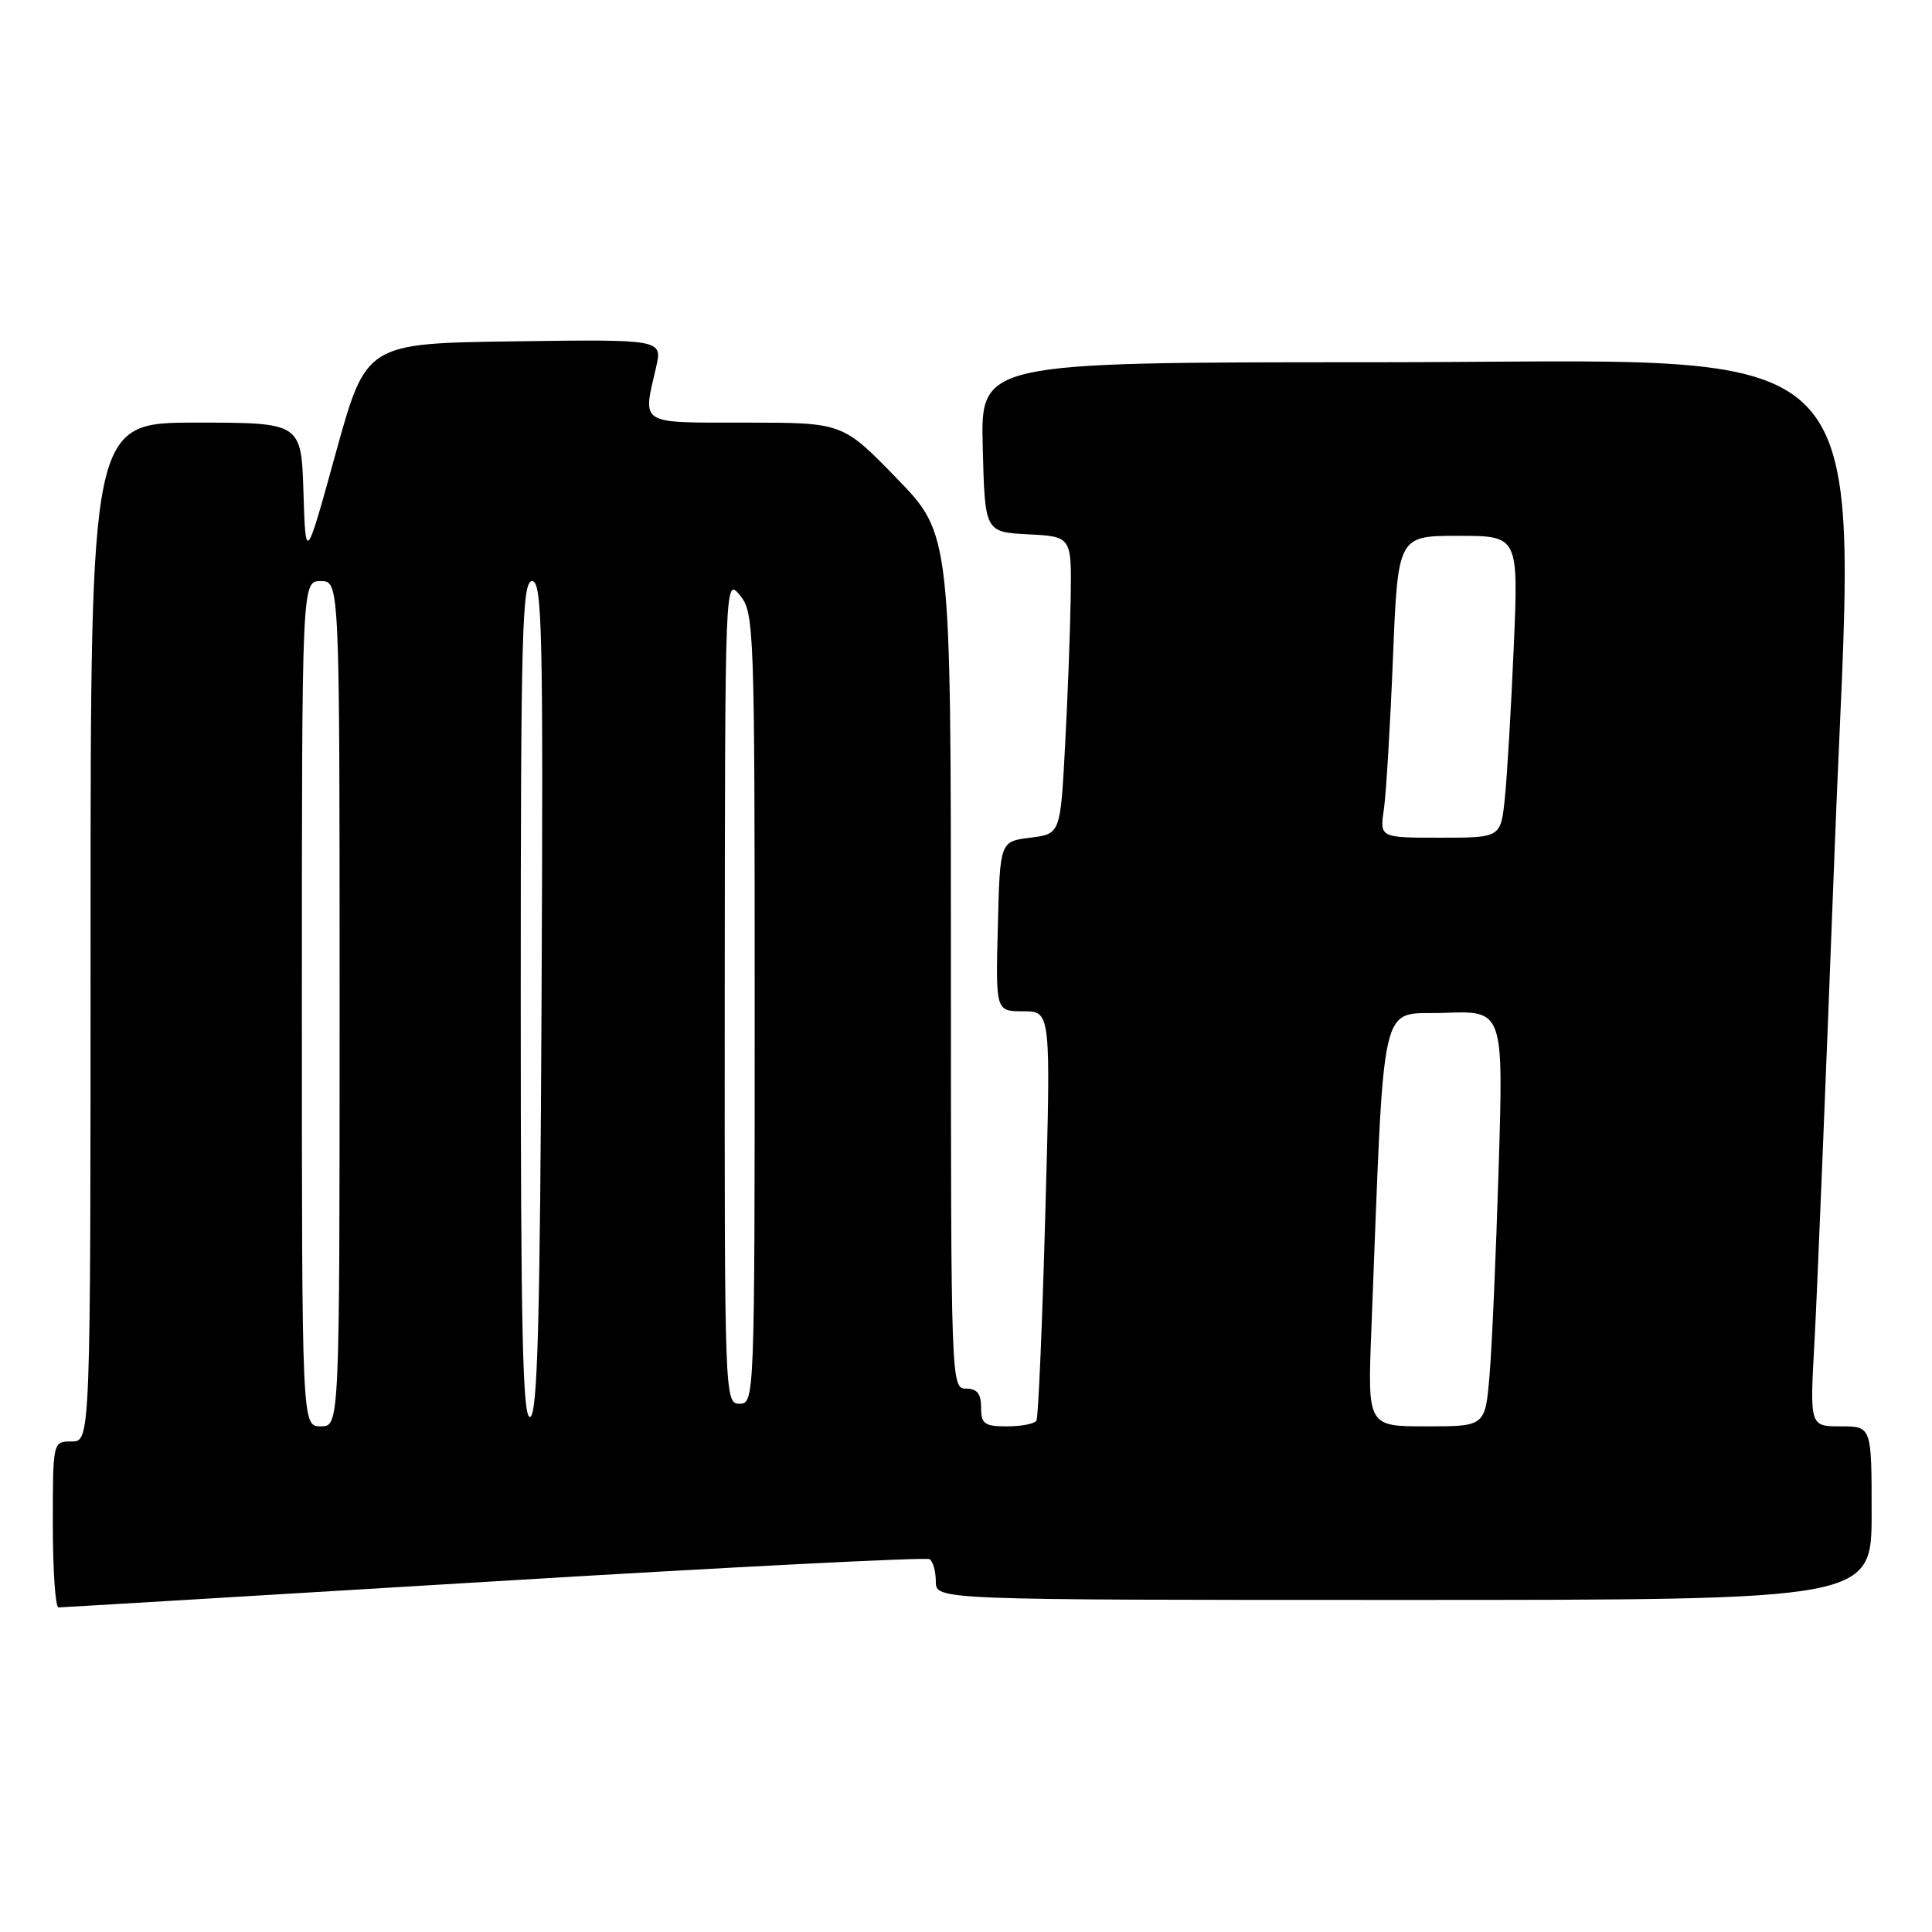 <?xml version="1.0" encoding="UTF-8" standalone="no"?>
<!DOCTYPE svg PUBLIC "-//W3C//DTD SVG 1.1//EN" "http://www.w3.org/Graphics/SVG/1.1/DTD/svg11.dtd" >
<svg xmlns="http://www.w3.org/2000/svg" xmlns:xlink="http://www.w3.org/1999/xlink" version="1.1" viewBox="0 0 256 256">
 <g >
 <path fill="currentColor"
d=" M 65.42 209.54 C 96.72 207.64 122.71 206.32 123.17 206.60 C 123.63 206.89 124.00 208.22 124.00 209.56 C 124.00 212.00 124.00 212.00 186.00 212.00 C 248.00 212.00 248.00 212.00 248.00 200.50 C 248.00 189.00 248.00 189.00 243.90 189.00 C 239.80 189.00 239.80 189.00 240.43 177.75 C 240.77 171.56 241.96 142.46 243.08 113.08 C 245.77 42.17 251.26 48.00 181.75 48.00 C 129.93 48.00 129.93 48.00 130.22 59.25 C 130.50 70.50 130.50 70.50 136.25 70.80 C 142.00 71.10 142.00 71.10 141.87 79.30 C 141.80 83.81 141.46 92.67 141.12 99.00 C 140.50 110.50 140.50 110.50 136.50 111.00 C 132.50 111.50 132.50 111.50 132.22 122.75 C 131.93 134.00 131.93 134.00 135.59 134.00 C 139.25 134.00 139.25 134.00 138.51 160.75 C 138.11 175.46 137.58 187.84 137.33 188.25 C 137.08 188.66 135.33 189.00 133.44 189.00 C 130.44 189.00 130.00 188.68 130.00 186.50 C 130.00 184.67 129.47 184.00 128.00 184.00 C 126.02 184.00 126.00 183.33 126.00 127.39 C 126.00 70.79 126.00 70.79 118.83 63.39 C 111.66 56.00 111.66 56.00 98.83 56.00 C 84.54 56.00 85.15 56.37 86.92 48.73 C 87.80 44.96 87.80 44.96 68.15 45.23 C 48.51 45.50 48.51 45.50 44.50 60.00 C 40.50 74.50 40.50 74.50 40.21 65.25 C 39.92 56.00 39.92 56.00 25.96 56.00 C 12.00 56.00 12.00 56.00 12.00 123.50 C 12.00 191.00 12.00 191.00 9.50 191.00 C 7.00 191.00 7.00 191.00 7.00 202.00 C 7.00 208.05 7.34 213.00 7.75 212.99 C 8.16 212.99 34.11 211.43 65.42 209.54 Z  M 40.00 133.00 C 40.00 77.00 40.00 77.00 42.50 77.00 C 45.00 77.00 45.00 77.00 45.00 133.00 C 45.00 189.00 45.00 189.00 42.50 189.00 C 40.00 189.00 40.00 189.00 40.00 133.00 Z  M 181.71 176.25 C 183.50 130.71 182.63 134.53 191.36 134.21 C 199.22 133.91 199.22 133.91 198.58 154.71 C 198.23 166.14 197.69 178.54 197.37 182.25 C 196.80 189.00 196.80 189.00 189.00 189.00 C 181.21 189.00 181.21 189.00 181.71 176.25 Z  M 69.00 132.58 C 69.00 83.70 69.18 77.00 70.51 77.00 C 71.84 77.00 71.99 83.54 71.76 132.17 C 71.56 175.23 71.23 187.42 70.25 187.75 C 69.26 188.08 69.00 176.61 69.00 132.58 Z  M 96.03 131.25 C 96.07 76.67 96.07 76.51 98.03 78.86 C 99.93 81.14 100.00 82.98 100.00 133.61 C 100.00 185.33 99.97 186.00 98.00 186.00 C 96.02 186.00 96.00 185.34 96.03 131.25 Z  M 183.37 107.25 C 183.67 105.19 184.21 96.19 184.57 87.25 C 185.23 71.00 185.23 71.00 193.22 71.00 C 201.21 71.00 201.21 71.00 200.58 85.75 C 200.23 93.86 199.70 102.86 199.40 105.75 C 198.86 111.00 198.86 111.00 190.84 111.00 C 182.82 111.00 182.82 111.00 183.37 107.25 Z "/>
</g>
</svg>